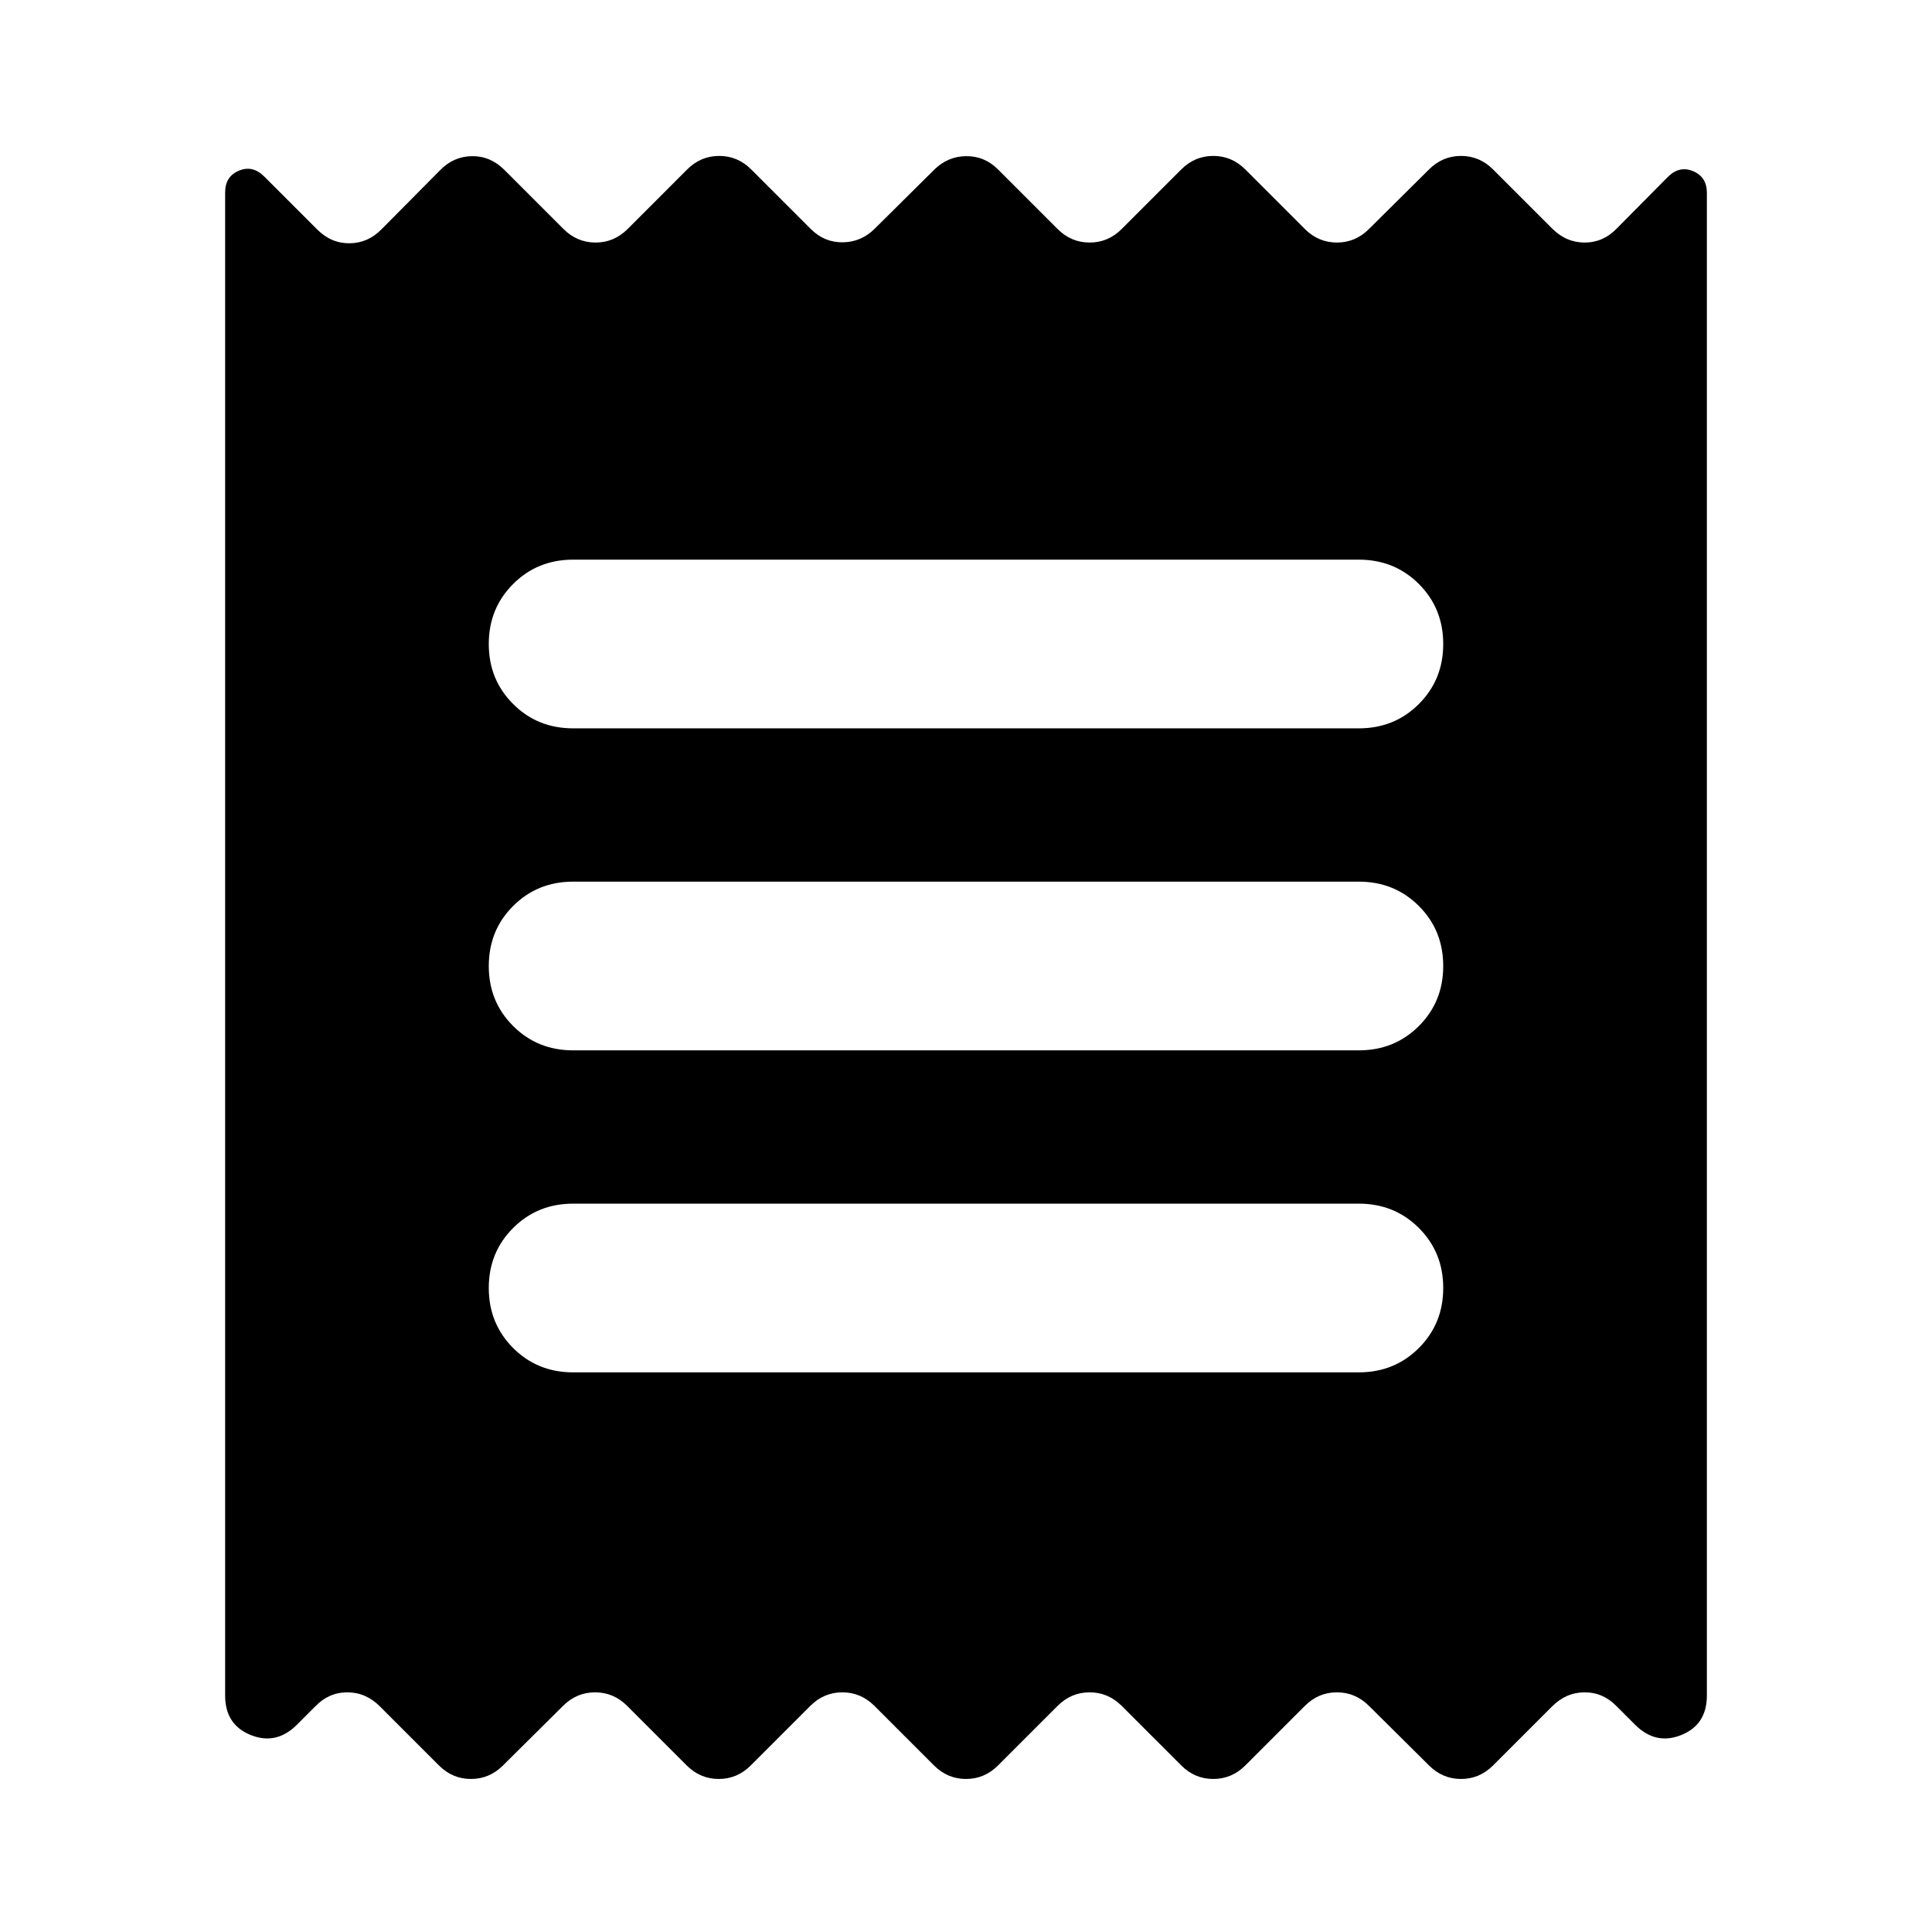 <svg aria-hidden="true" viewBox="0 -960 960 960" fill="currentColor">
  <path d="M111.869-117.478V-864.37q0-7.956 6.837-10.815 6.837-2.859 12.555 2.859l26.369 26.369q6.957 6.957 16.152 6.837 9.196-.119 15.914-7.076l28.891-29.13q6.717-6.957 15.913-7.076 9.196-.12 16.152 6.837l29.37 29.369q6.717 6.717 15.913 6.717 9.195 0 15.913-6.717l29.608-29.609q6.718-6.717 15.914-6.717 9.195 0 15.913 6.717l29.608 29.609q6.718 6.717 15.913 6.598 9.196-.12 15.913-6.837l29.37-29.13q6.717-6.718 15.913-6.837 9.196-.12 15.913 6.597l29.609 29.609q6.717 6.717 15.913 6.717 9.195 0 15.913-6.717l29.609-29.609q6.717-6.717 15.913-6.717 9.195 0 15.913 6.717l29.608 29.609q6.718 6.717 15.913 6.717 9.196 0 15.914-6.717l29.847-29.609q6.718-6.717 15.913-6.717 9.196 0 15.913 6.717l29.37 29.37q6.957 6.956 16.152 6.956 9.196 0 15.913-6.956l25.413-25.652q5.718-5.718 12.555-2.859t6.837 10.815v746.653q0 14.478-12.718 19.598-12.717 5.12-22.956-5.12l-9.131-9.13q-6.717-6.957-15.913-6.957-9.195 0-16.152 6.957l-29.37 29.37q-6.717 6.717-15.913 6.717-9.195 0-15.913-6.718l-29.847-29.608q-6.718-6.718-15.914-6.718-9.195 0-15.913 6.718l-29.608 29.608q-6.718 6.718-15.913 6.718-9.196 0-15.913-6.718l-29.609-29.608q-6.718-6.718-15.913-6.718-9.196 0-15.913 6.718l-29.609 29.608q-6.717 6.718-15.913 6.718-9.196 0-15.913-6.718l-29.609-29.608q-6.717-6.718-15.913-6.718-9.195 0-15.913 6.718l-29.609 29.608q-6.717 6.718-15.913 6.718-9.195 0-15.913-6.718l-29.608-29.608q-6.718-6.718-15.913-6.718-9.196 0-15.914 6.718l-29.847 29.608q-6.718 6.718-15.913 6.718-9.196 0-15.913-6.718l-29.37-29.369q-6.957-6.957-16.152-6.957-9.196 0-15.913 6.957l-9.131 9.13q-10.239 10.24-22.956 5.12-12.718-5.12-12.718-19.598Zm172.914-160.609h390.434q17.718 0 29.816-12.098Q717.13-302.283 717.13-320t-12.097-29.815q-12.098-12.098-29.816-12.098H284.783q-17.718 0-29.816 12.098Q242.87-337.717 242.87-320t12.097 29.815q12.098 12.098 29.816 12.098Zm0-160h390.434q17.718 0 29.816-12.098Q717.13-462.283 717.13-480t-12.097-29.815q-12.098-12.098-29.816-12.098H284.783q-17.718 0-29.816 12.098Q242.87-497.717 242.87-480t12.097 29.815q12.098 12.098 29.816 12.098Zm0-160h390.434q17.718 0 29.816-12.098Q717.13-622.283 717.13-640t-12.097-29.815q-12.098-12.098-29.816-12.098H284.783q-17.718 0-29.816 12.098Q242.87-657.717 242.87-640t12.097 29.815q12.098 12.098 29.816 12.098Z"/>
</svg>
